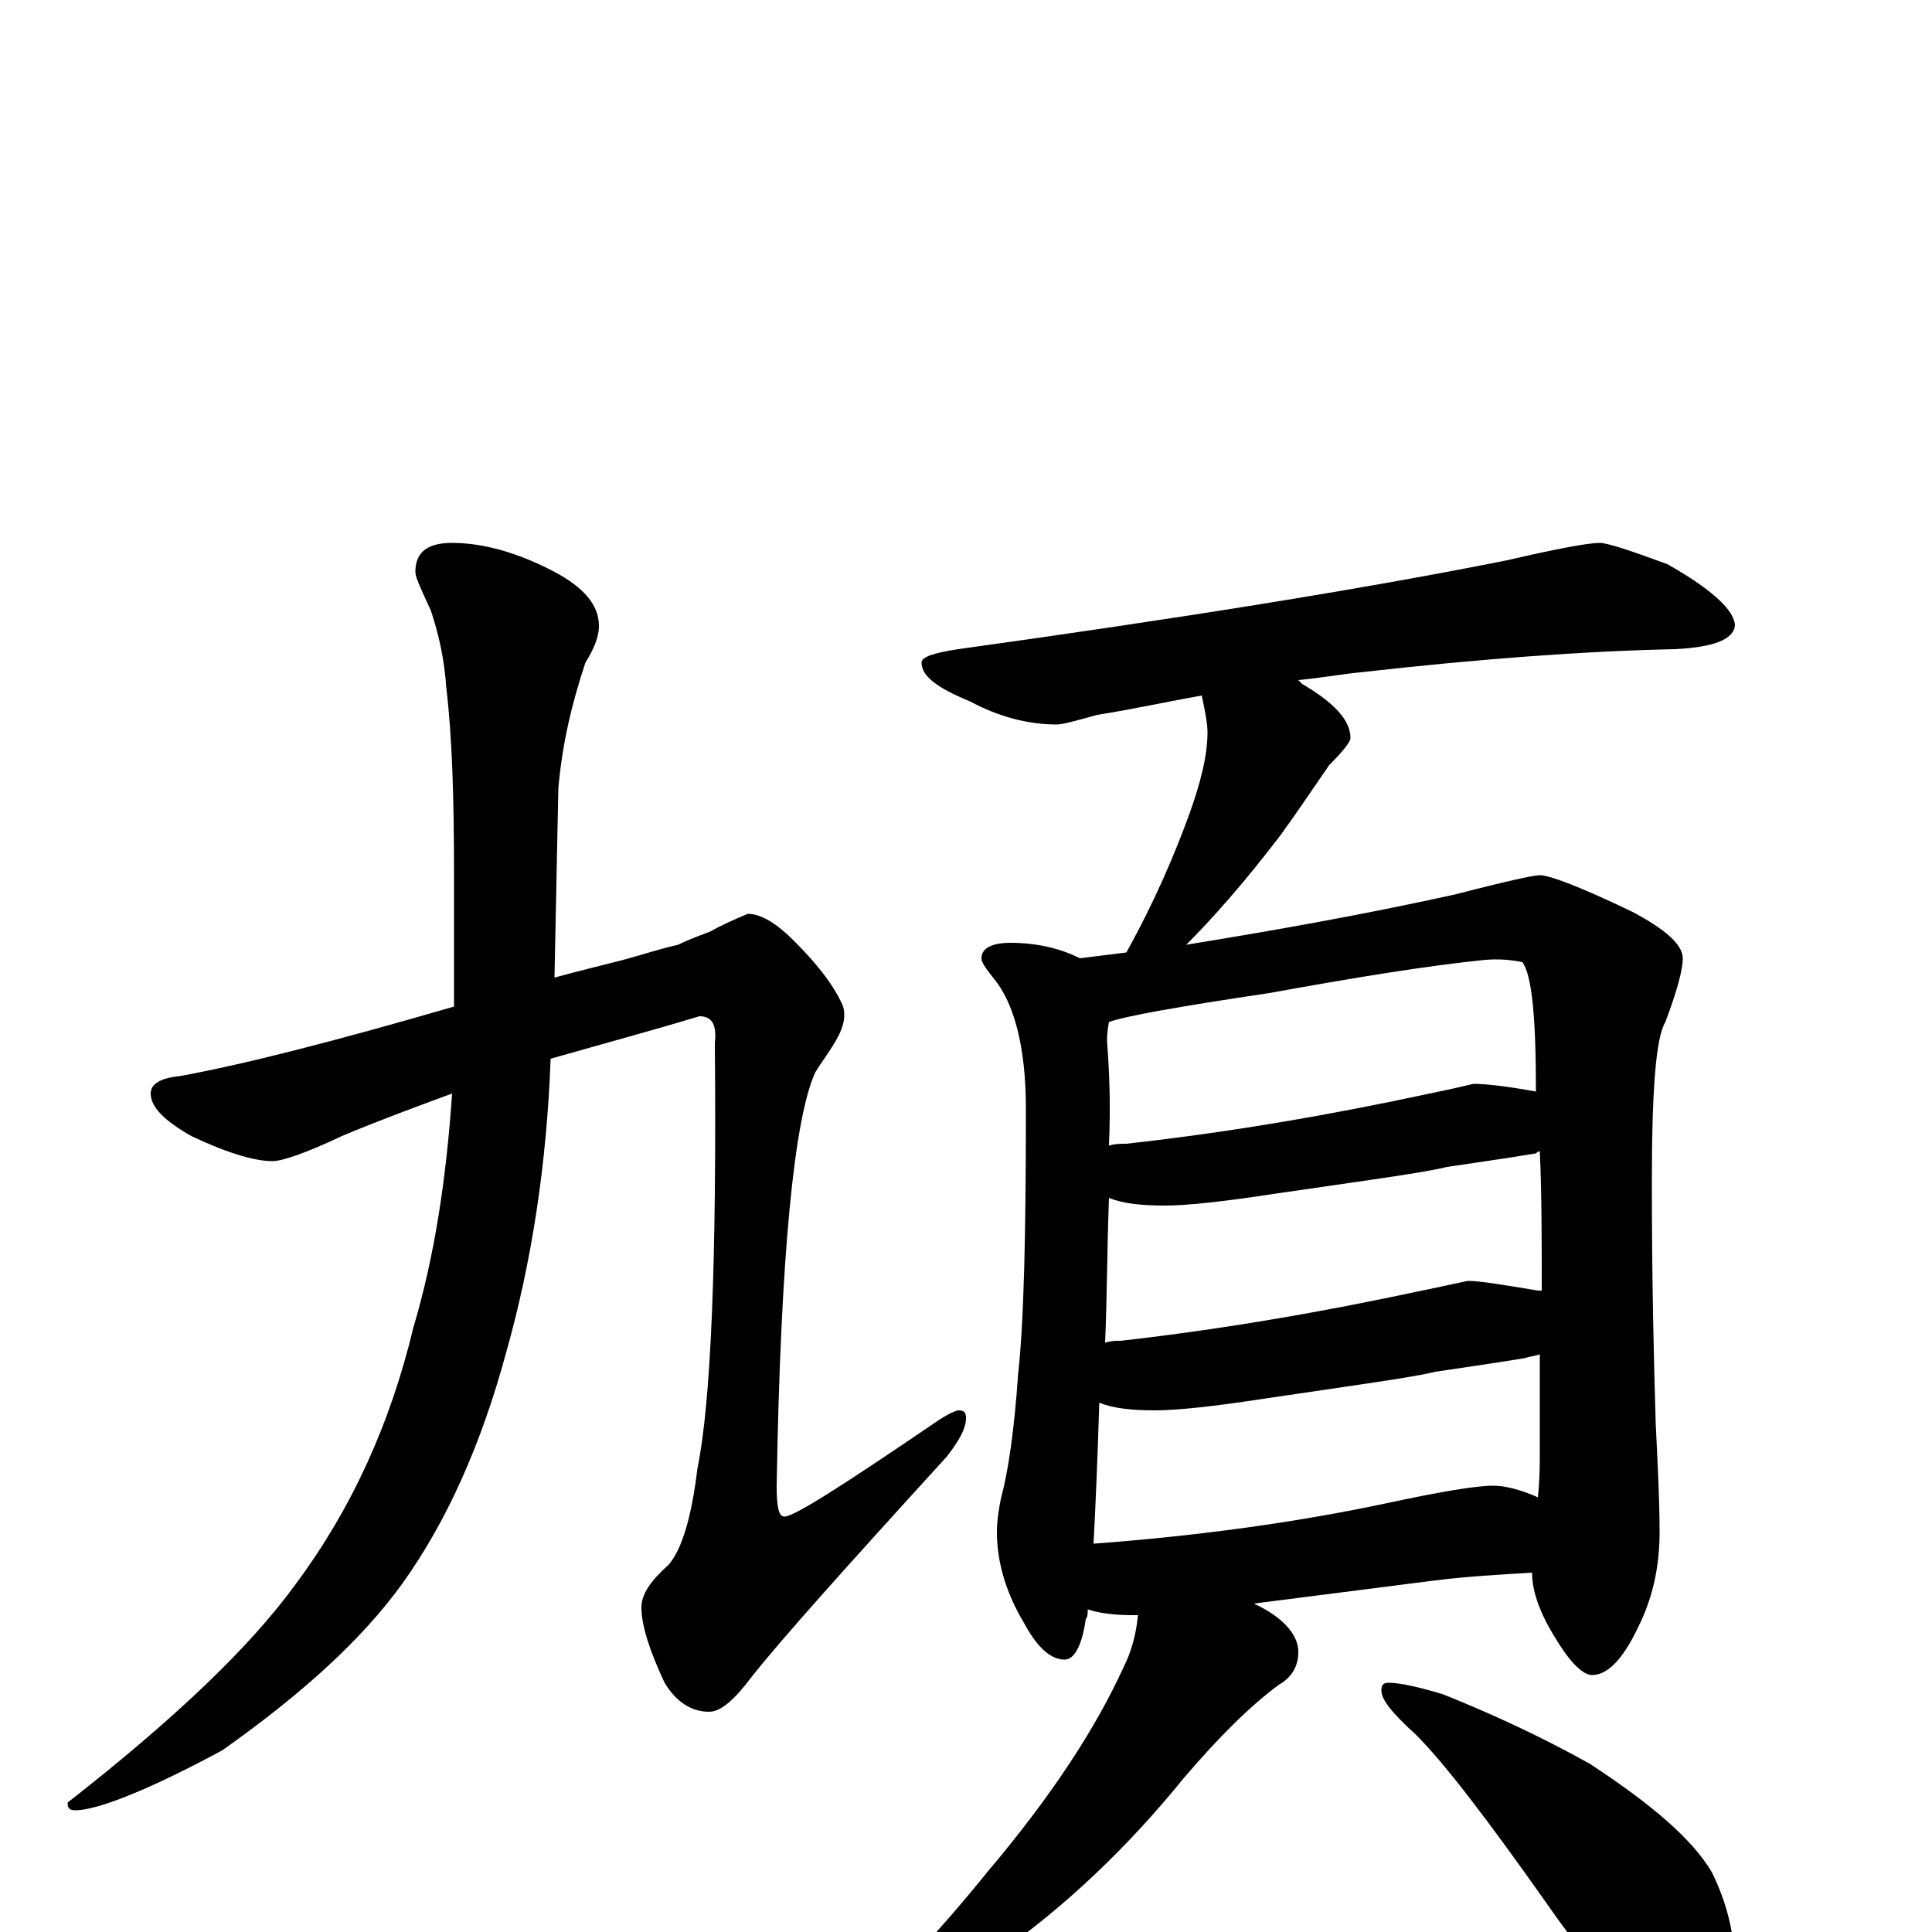 <?xml version="1.0" encoding="utf-8" ?>
<!DOCTYPE svg PUBLIC "-//W3C//DTD SVG 1.1//EN" "http://www.w3.org/Graphics/SVG/1.1/DTD/svg11.dtd">
<svg version="1.1" id="Layer_1" xmlns="http://www.w3.org/2000/svg" xmlns:xlink="http://www.w3.org/1999/xlink" x="0px" y="145px" width="1000px" height="1000px" viewBox="0 0 1000 1000" enable-background="new 0 0 1000 1000" xml:space="preserve">
<g id="Layer_1">
<path id="glyph" transform="matrix(1 0 0 -1 0 1000)" d="M368,518C373,521 380,524 387,527C394,527 402,522 411,513C422,502 431,491 436,480C438,475 437,469 433,462C429,455 425,450 422,445C411,421 404,350 402,231C402,220 403,215 406,215C411,215 436,231 483,263C490,268 495,270 496,270C499,270 500,269 500,266C500,261 497,255 490,246C438,189 404,151 389,132C380,120 373,114 367,114C358,114 350,119 344,129C336,146 332,159 332,168C332,175 337,182 346,190C353,198 358,215 361,240C368,274 371,347 370,460C371,469 369,474 362,474C339,467 313,460 285,452C283,397 275,346 262,300C249,252 231,212 208,180C187,151 156,123 115,94C76,73 50,63 39,63C36,63 35,64 35,67C90,110 129,147 153,180C182,219 202,263 214,313C225,350 231,390 234,434C215,427 196,420 177,412C158,403 146,399 141,399C132,399 118,403 99,412C85,420 78,427 78,434C78,439 83,442 93,443C126,449 173,461 235,479l0,1l0,68C235,587 234,619 231,644C230,659 227,672 223,684C218,695 215,701 215,704C215,714 221,719 234,719C250,719 268,714 287,704C302,696 310,687 310,676C310,671 308,665 303,657C296,636 291,615 289,592l-2,-98C298,497 310,500 322,503C333,506 342,509 351,511C357,514 363,516 368,518M828,719C832,719 844,715 863,708C886,695 898,684 898,676C897,669 887,665 867,664C820,663 766,659 704,652C694,651 683,649 672,648C673,647 673,647 674,646C691,636 699,627 699,618C699,616 695,611 688,604C679,591 671,579 663,568C644,543 627,524 614,511C657,518 703,526 753,537C780,544 794,547 797,547C802,547 818,541 845,528C862,519 871,511 871,504C871,498 868,487 862,471C857,463 855,435 855,388C855,338 856,296 857,263C858,242 859,224 859,207C859,188 855,172 848,158C840,141 832,133 824,133C820,133 814,138 807,149C798,163 793,175 793,186C776,185 759,184 743,182l-94,-12C664,163 672,154 672,145C672,138 669,132 662,128C647,117 631,101 613,80C583,43 551,13 517,-11C495,-30 476,-43 459,-49C450,-55 443,-58 438,-58C433,-58 430,-57 430,-54C459,-29 486,0 511,31C544,70 567,105 582,138C585,144 588,153 589,164C588,164 587,164 586,164C577,164 569,165 563,167C563,165 563,163 562,162C560,148 556,141 551,141C544,141 537,147 530,160C521,175 516,191 516,207C516,213 517,219 518,224C522,239 525,260 527,289C530,316 531,362 531,426C531,458 525,481 514,494C510,499 508,502 508,504C508,509 513,512 523,512C537,512 549,509 559,504C567,505 575,506 583,507C598,534 608,558 615,577C622,596 625,610 625,621C625,625 624,631 622,640C605,637 587,633 568,630C557,627 550,625 547,625C532,625 517,629 502,637C485,644 477,650 477,657C477,660 483,662 496,664C611,680 705,695 780,710C806,716 822,719 828,719M566,201C620,205 671,212 718,222C746,228 764,231 773,231C779,231 787,229 796,225C797,234 797,242 797,250C797,267 797,284 797,299C794,298 792,298 789,297C771,294 756,292 743,290C731,287 701,283 654,276C628,272 609,270 598,270C586,270 576,271 569,274C568,243 567,219 566,201M572,305C575,306 577,306 580,306C633,312 685,321 736,332C751,335 759,337 760,337C766,337 778,335 796,332C797,332 797,332 798,332C798,359 798,383 797,404C796,404 796,404 795,403C777,400 762,398 749,396C737,393 707,389 659,382C633,378 614,376 603,376C591,376 581,377 574,380C573,353 573,328 572,305M574,407C577,408 580,408 583,408C637,414 689,423 740,434C755,437 762,439 763,439C768,439 779,438 795,435C795,473 793,495 788,502C783,503 776,504 767,503C738,500 701,494 657,486C610,479 582,474 574,471C573,466 573,463 573,461C574,448 575,430 574,407M719,129C724,129 734,127 747,123C772,113 798,101 823,87C855,66 876,48 886,31C894,15 898,-2 898,-19C898,-28 896,-37 892,-47C888,-54 882,-58 875,-58C871,-58 864,-55 855,-48C840,-37 822,-16 799,17C770,58 748,87 733,102C721,113 715,120 715,125C715,128 716,129 719,129z"/>
</g>
</svg>
